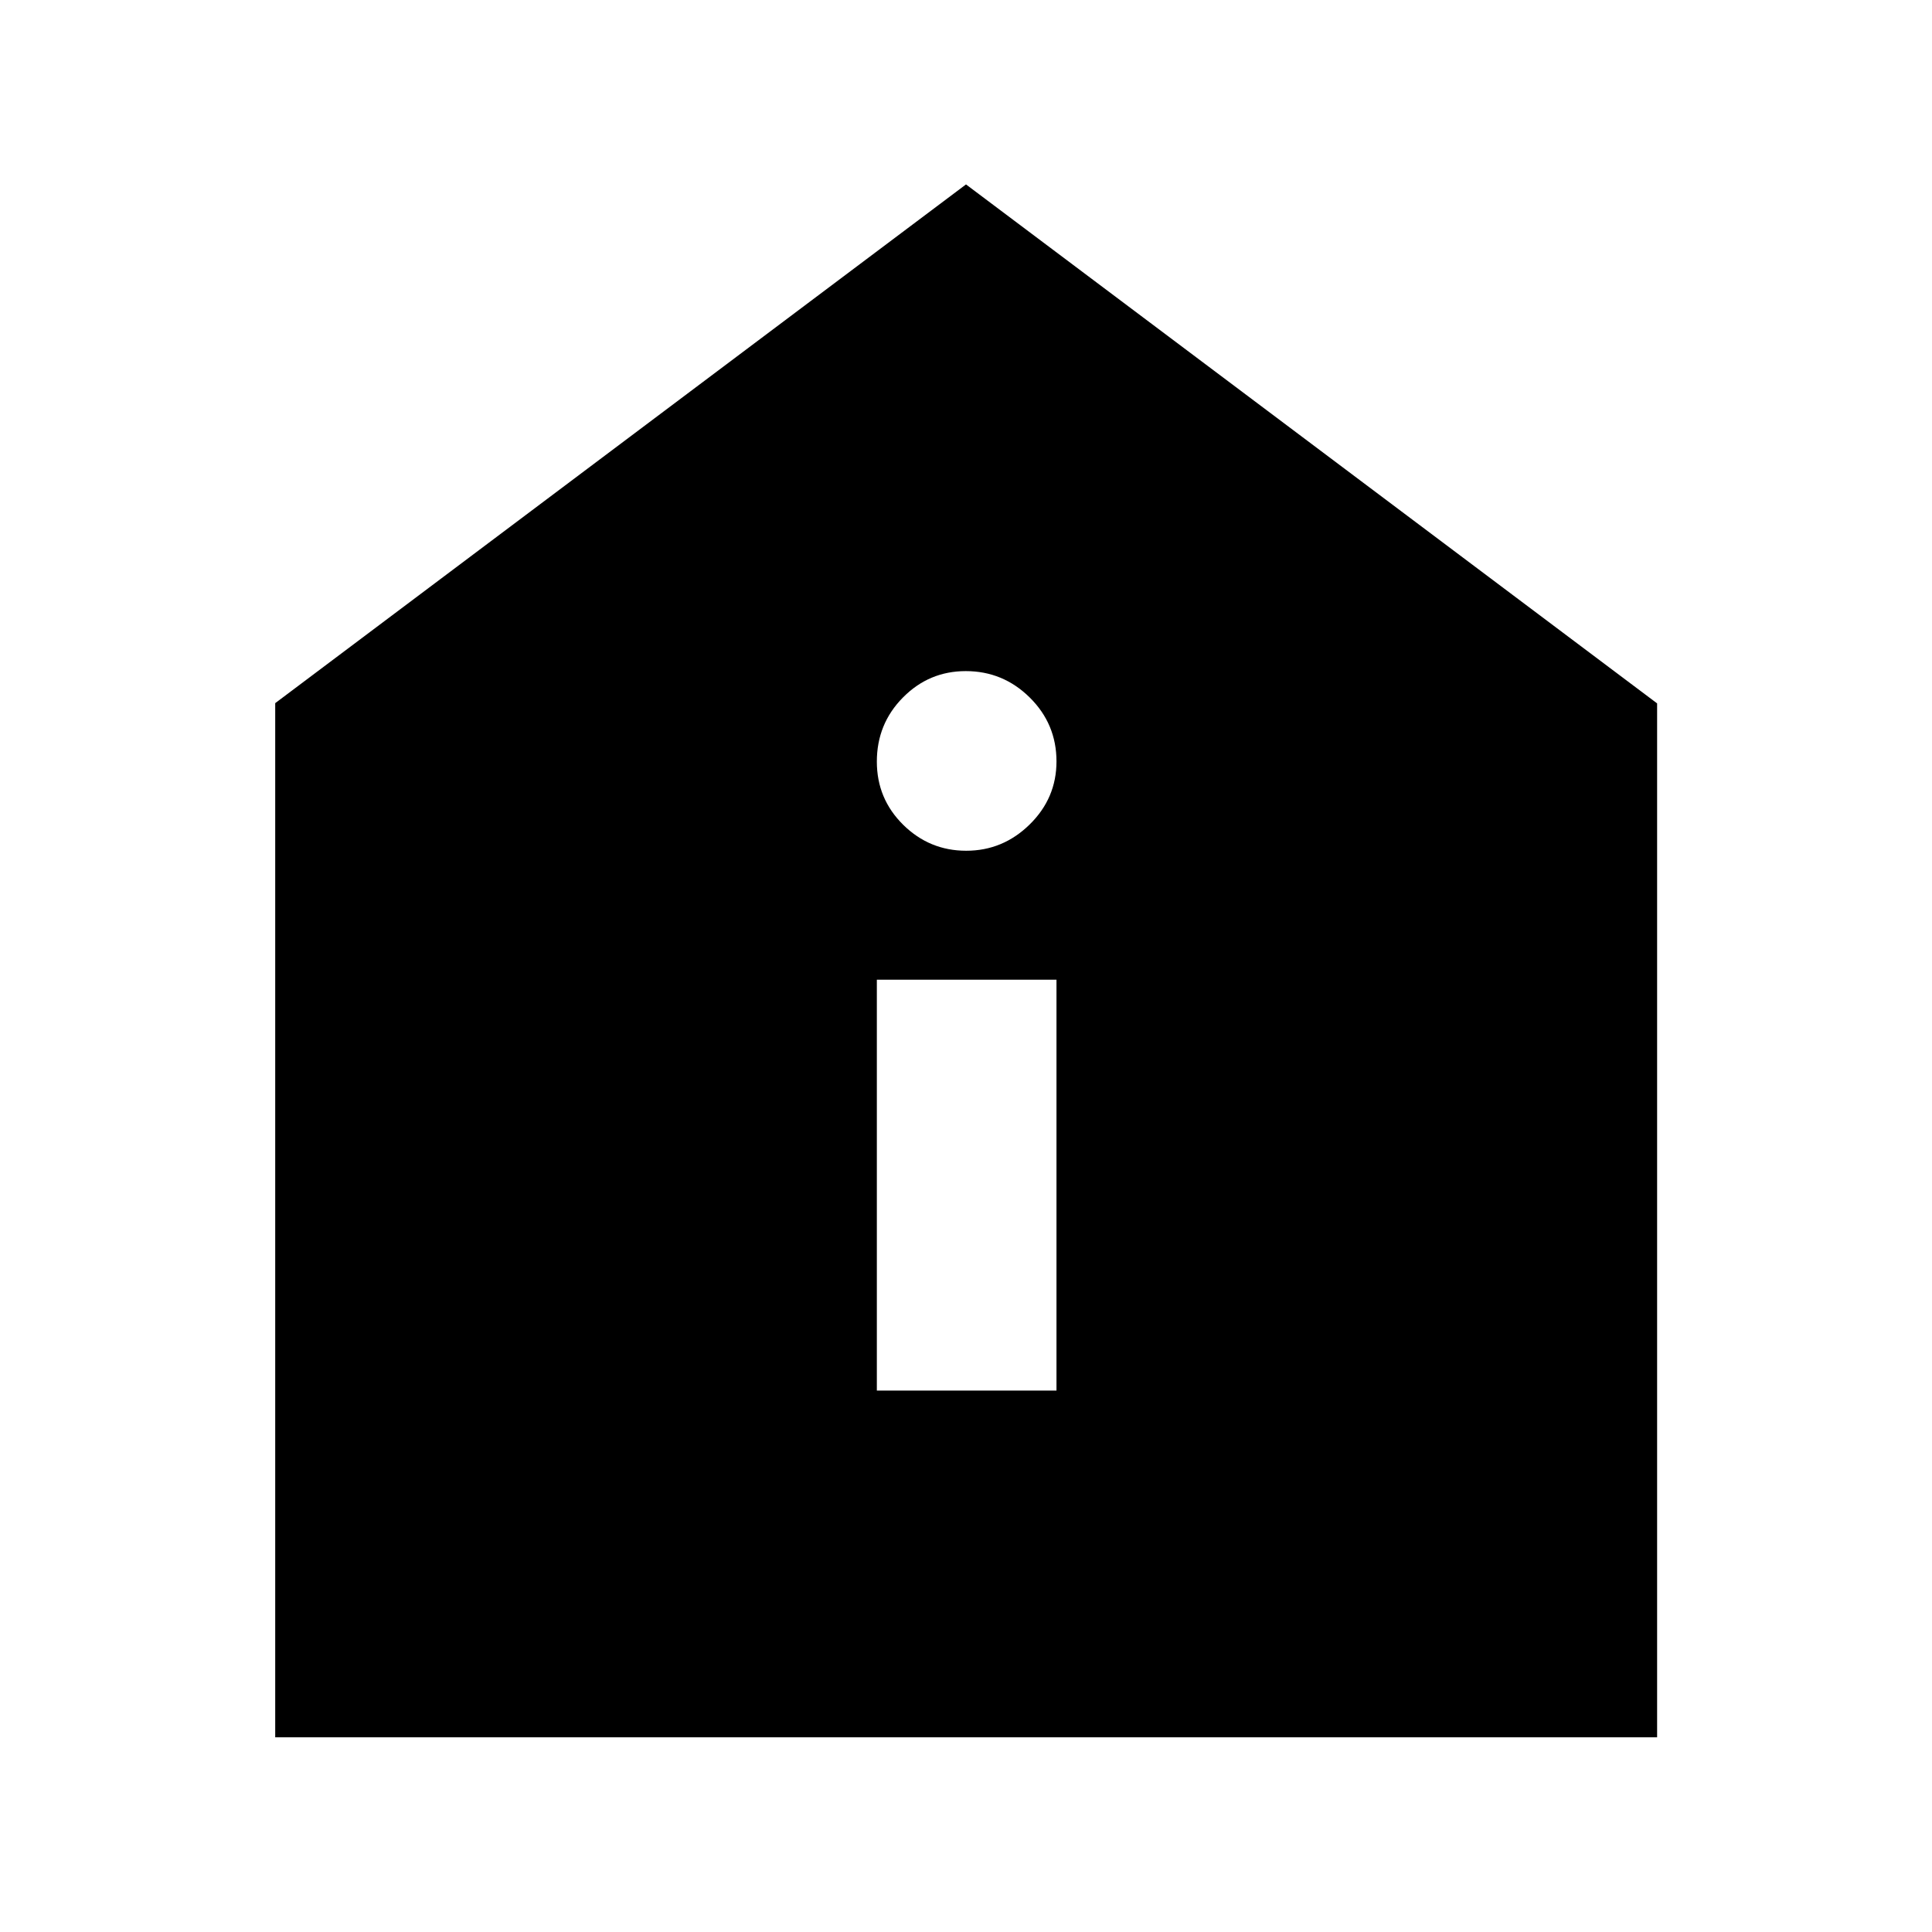 <svg xmlns="http://www.w3.org/2000/svg" height="40" viewBox="0 -960 960 960" width="40"><path d="M435.7-269.04h89.26V-473.2H435.7v204.16Zm44.41-268.23q18.24 0 31.55-13.08 13.3-13.07 13.3-31.32 0-18.58-13.27-31.72t-31.81-13.14q-18.25 0-31.21 13.11-12.97 13.1-12.97 31.85 0 18.47 13.08 31.39 13.08 12.91 31.33 12.91ZM136.75-96.75v-513.86L480-868.36l343.41 257.87v513.74H136.75Z"/></svg>